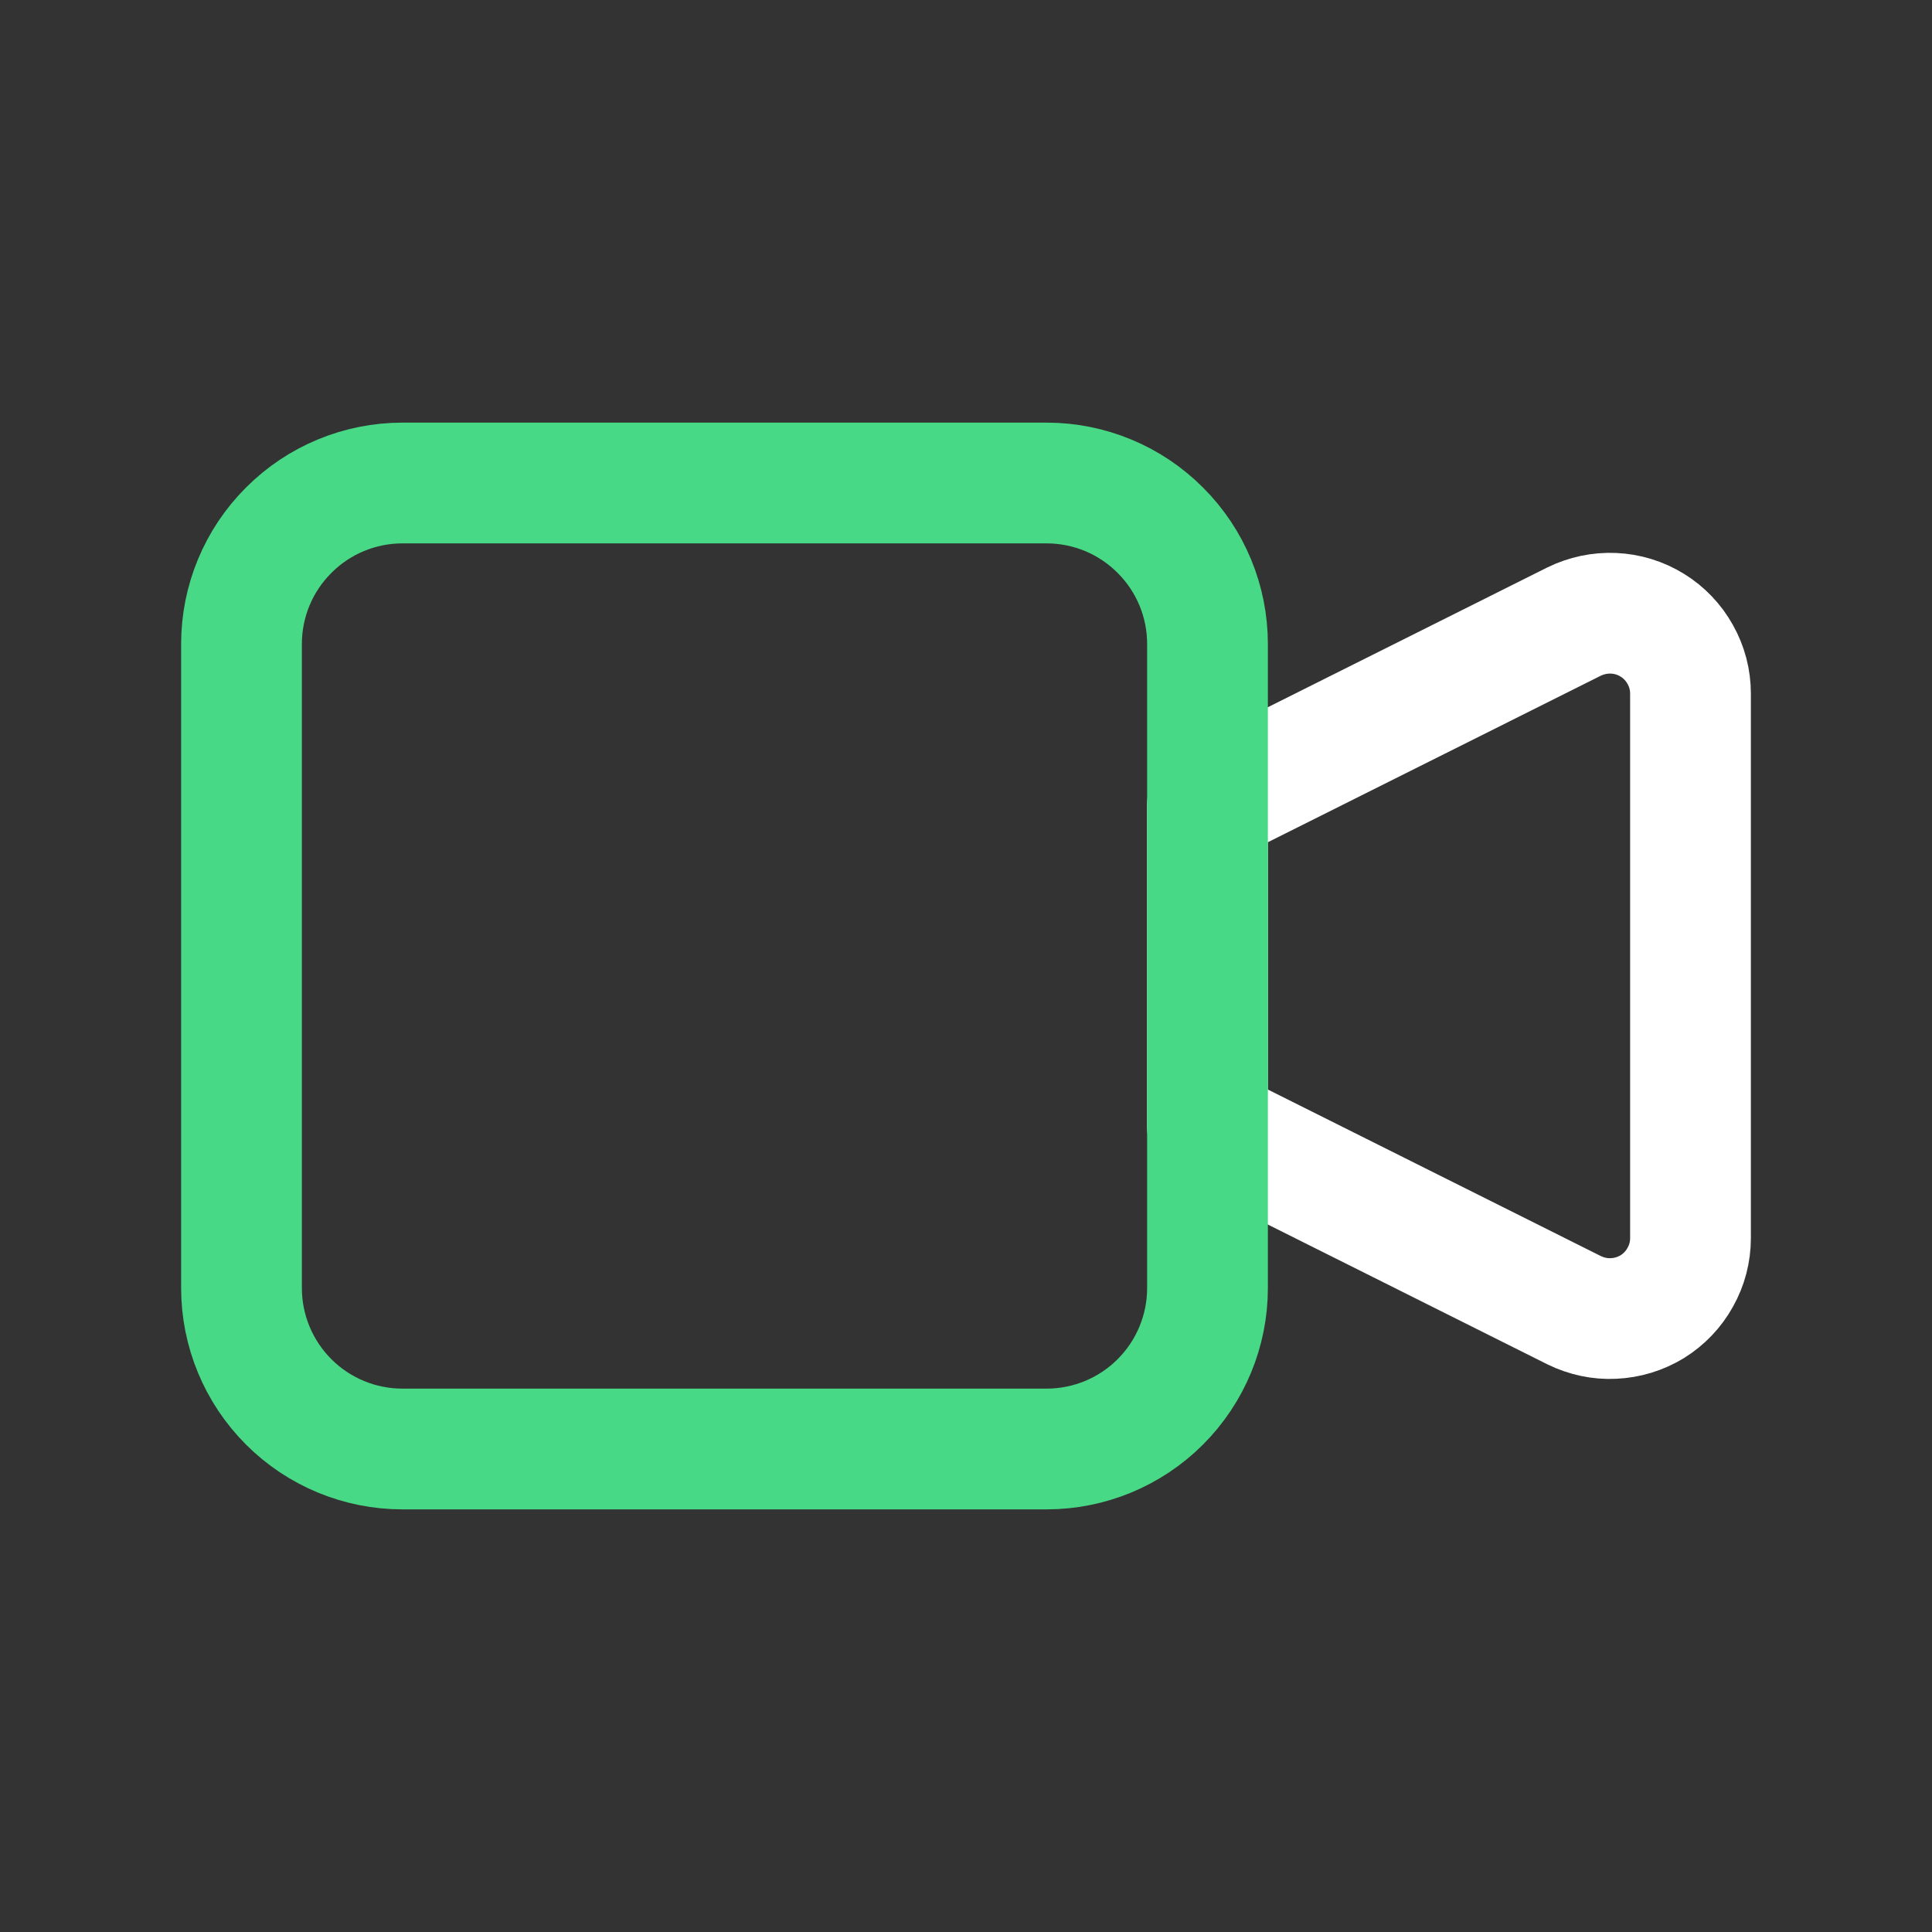 <svg width="16" height="16" viewBox="0 0 16 16" fill="none" xmlns="http://www.w3.org/2000/svg">
<rect x="0" y="0" width="16" height="16" fill="#333333" stroke="none"/>
<g clip-path="url(#clip0_431_22255)">
<path d="M10 6.666L13.035 5.148C13.137 5.098 13.25 5.074 13.363 5.079C13.477 5.084 13.587 5.118 13.684 5.178C13.78 5.237 13.86 5.321 13.915 5.42C13.971 5.519 14 5.631 14 5.744V10.254C14 10.367 13.971 10.479 13.915 10.578C13.86 10.678 13.78 10.761 13.684 10.821C13.587 10.88 13.477 10.914 13.363 10.919C13.25 10.925 13.137 10.9 13.035 10.85L10 9.332V6.666Z" stroke="white" stroke-linecap="round" stroke-linejoin="round"/>
<path d="M2 5.333C2 4.98 2.14 4.641 2.391 4.391C2.641 4.14 2.98 4 3.333 4H8.667C9.02 4 9.359 4.14 9.609 4.391C9.86 4.641 10 4.98 10 5.333V10.667C10 11.02 9.86 11.359 9.609 11.61C9.359 11.86 9.02 12 8.667 12H3.333C2.98 12 2.641 11.86 2.391 11.61C2.14 11.359 2 11.02 2 10.667V5.333Z" stroke="#47d985" stroke-linecap="round" stroke-linejoin="round"/>
</g>
<defs>
<clipPath id="clip0_431_22255">
<rect width="16" height="16" fill="white"/>
</clipPath>
</defs>
</svg>

